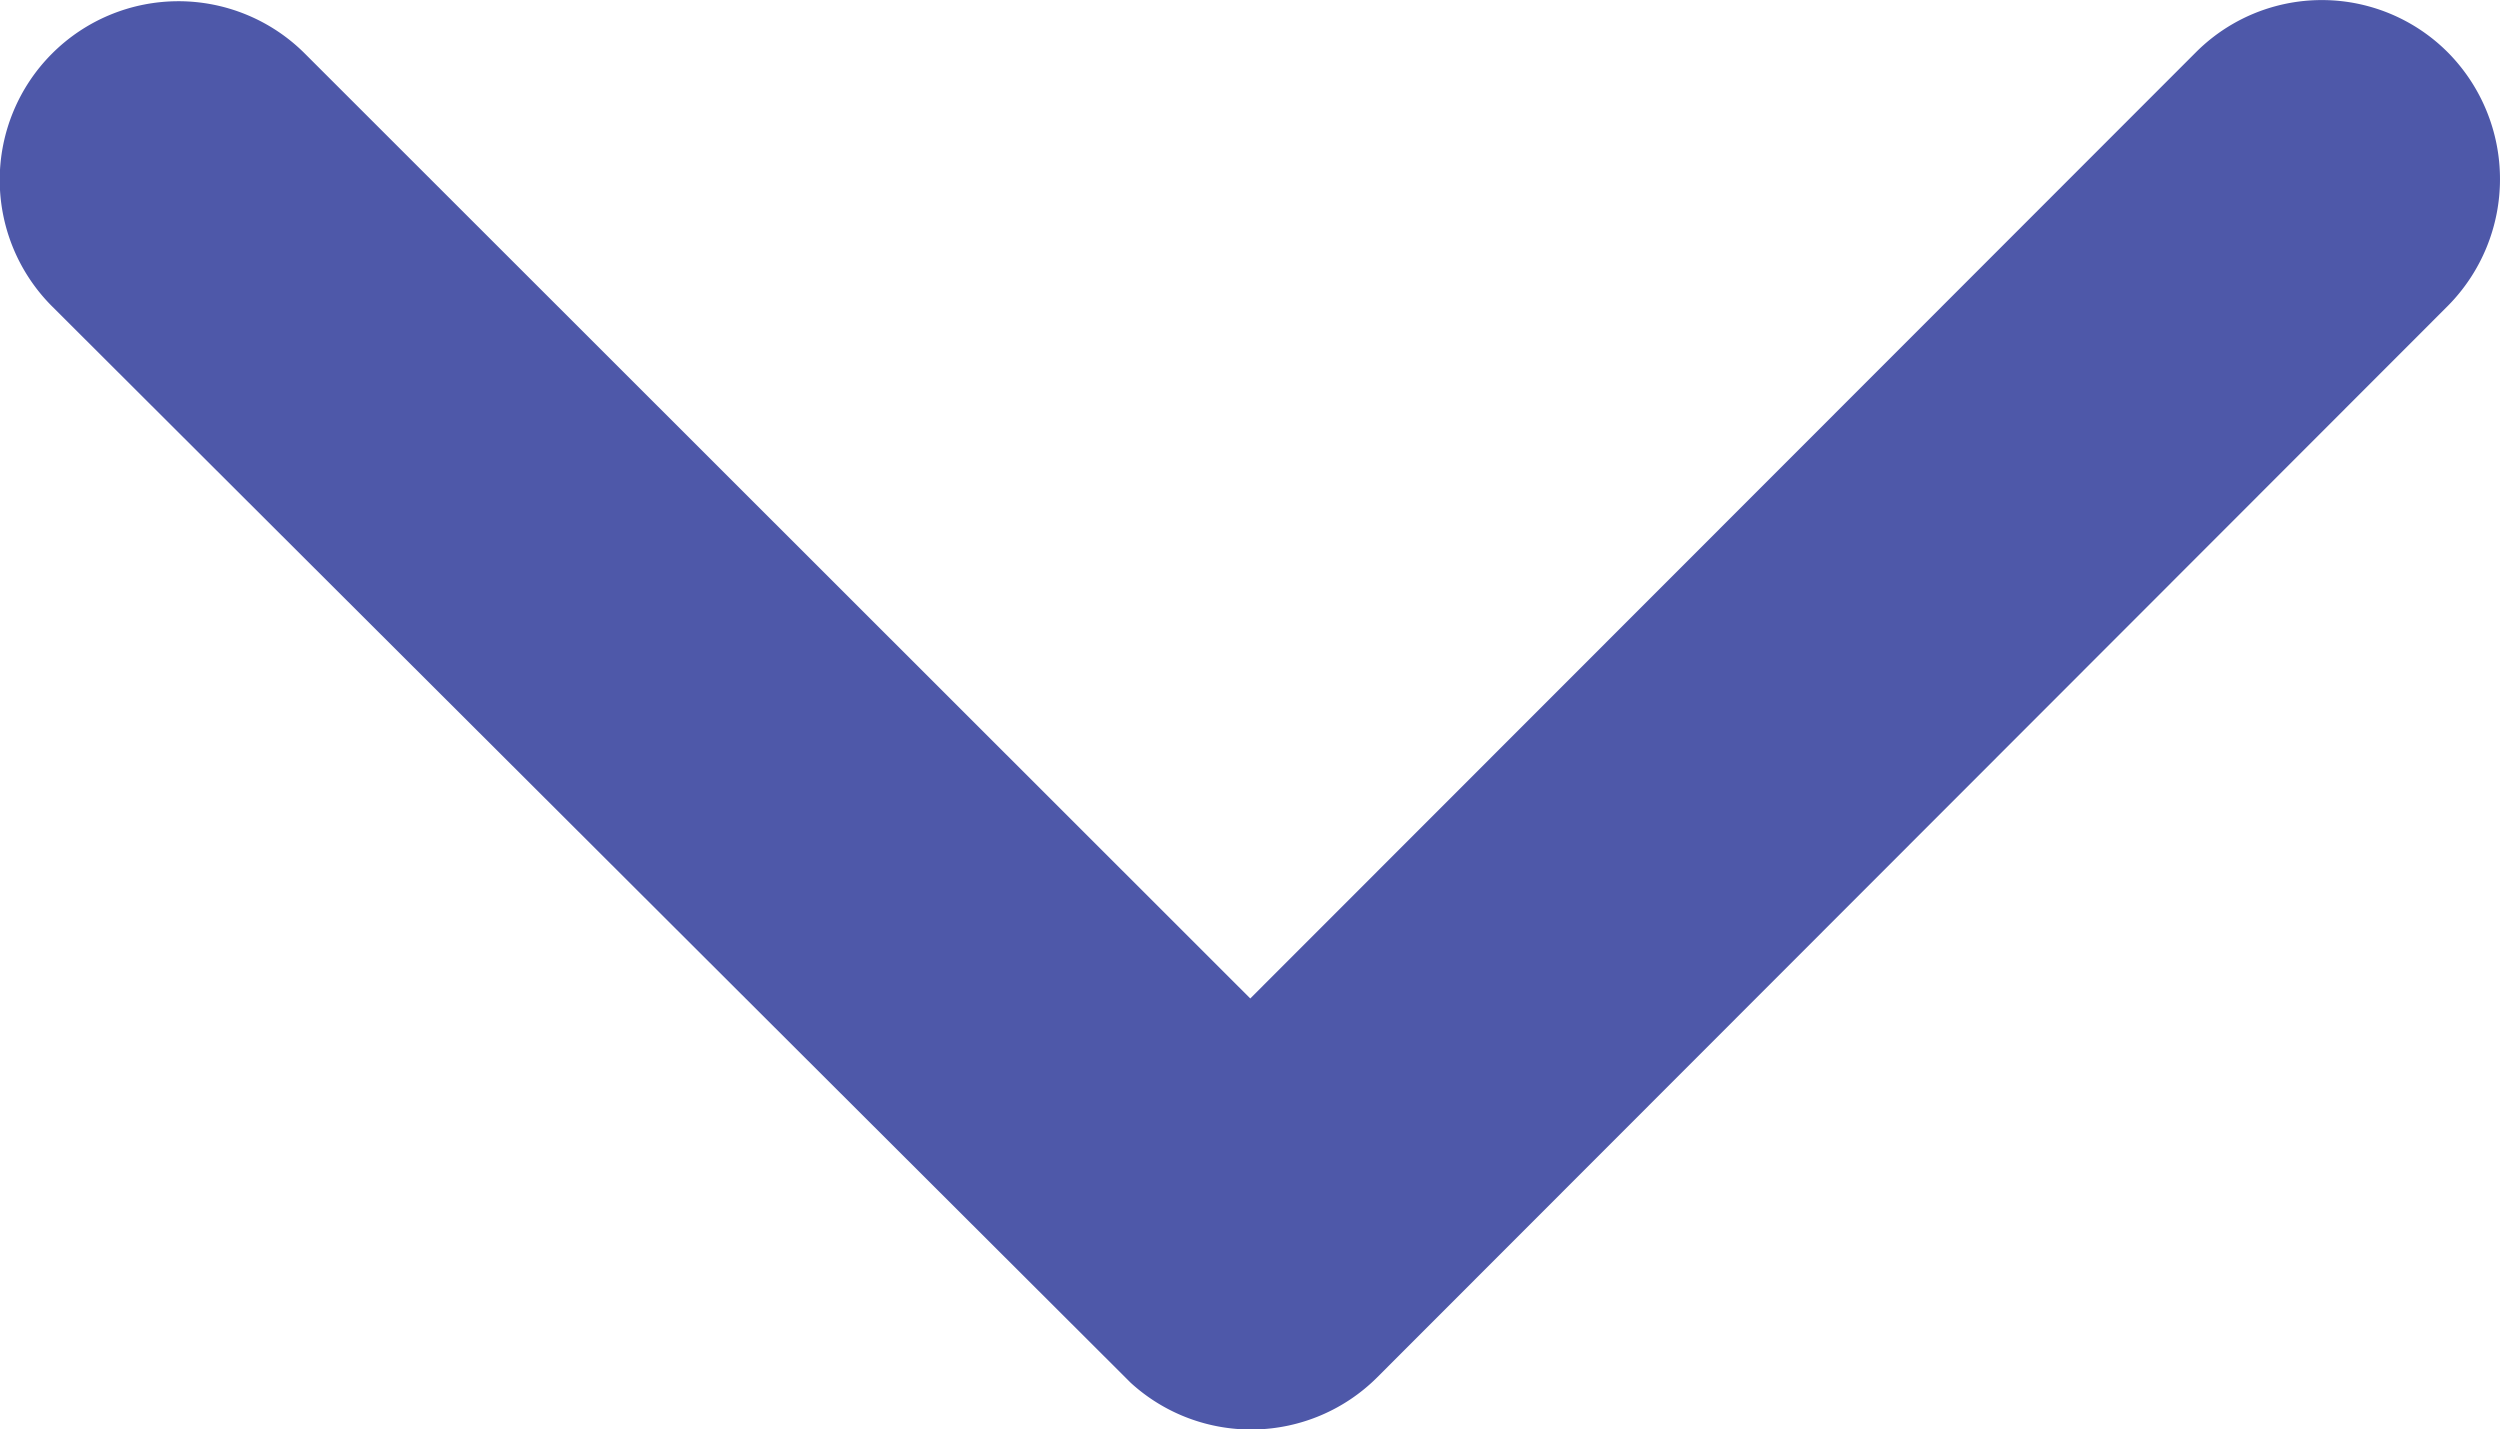 <svg xmlns="http://www.w3.org/2000/svg" width="9.134" height="5.222" viewBox="0 0 9.134 5.222">
    <defs>
        <style>
            .cls-1{fill:#4e58a9}
        </style>
    </defs>
    <path id="Icon_ionic-ios-arrow-down" d="M10.756 14.895l3.454-3.456a.65.65 0 0 1 .922 0 .658.658 0 0 1 0 .925l-3.913 3.916a.652.652 0 0 1-.9.019l-3.94-3.932a.653.653 0 1 1 .922-.925z" class="cls-1" data-name="Icon ionic-ios-arrow-down" transform="translate(-6.188 -11.247)"/>
</svg>
